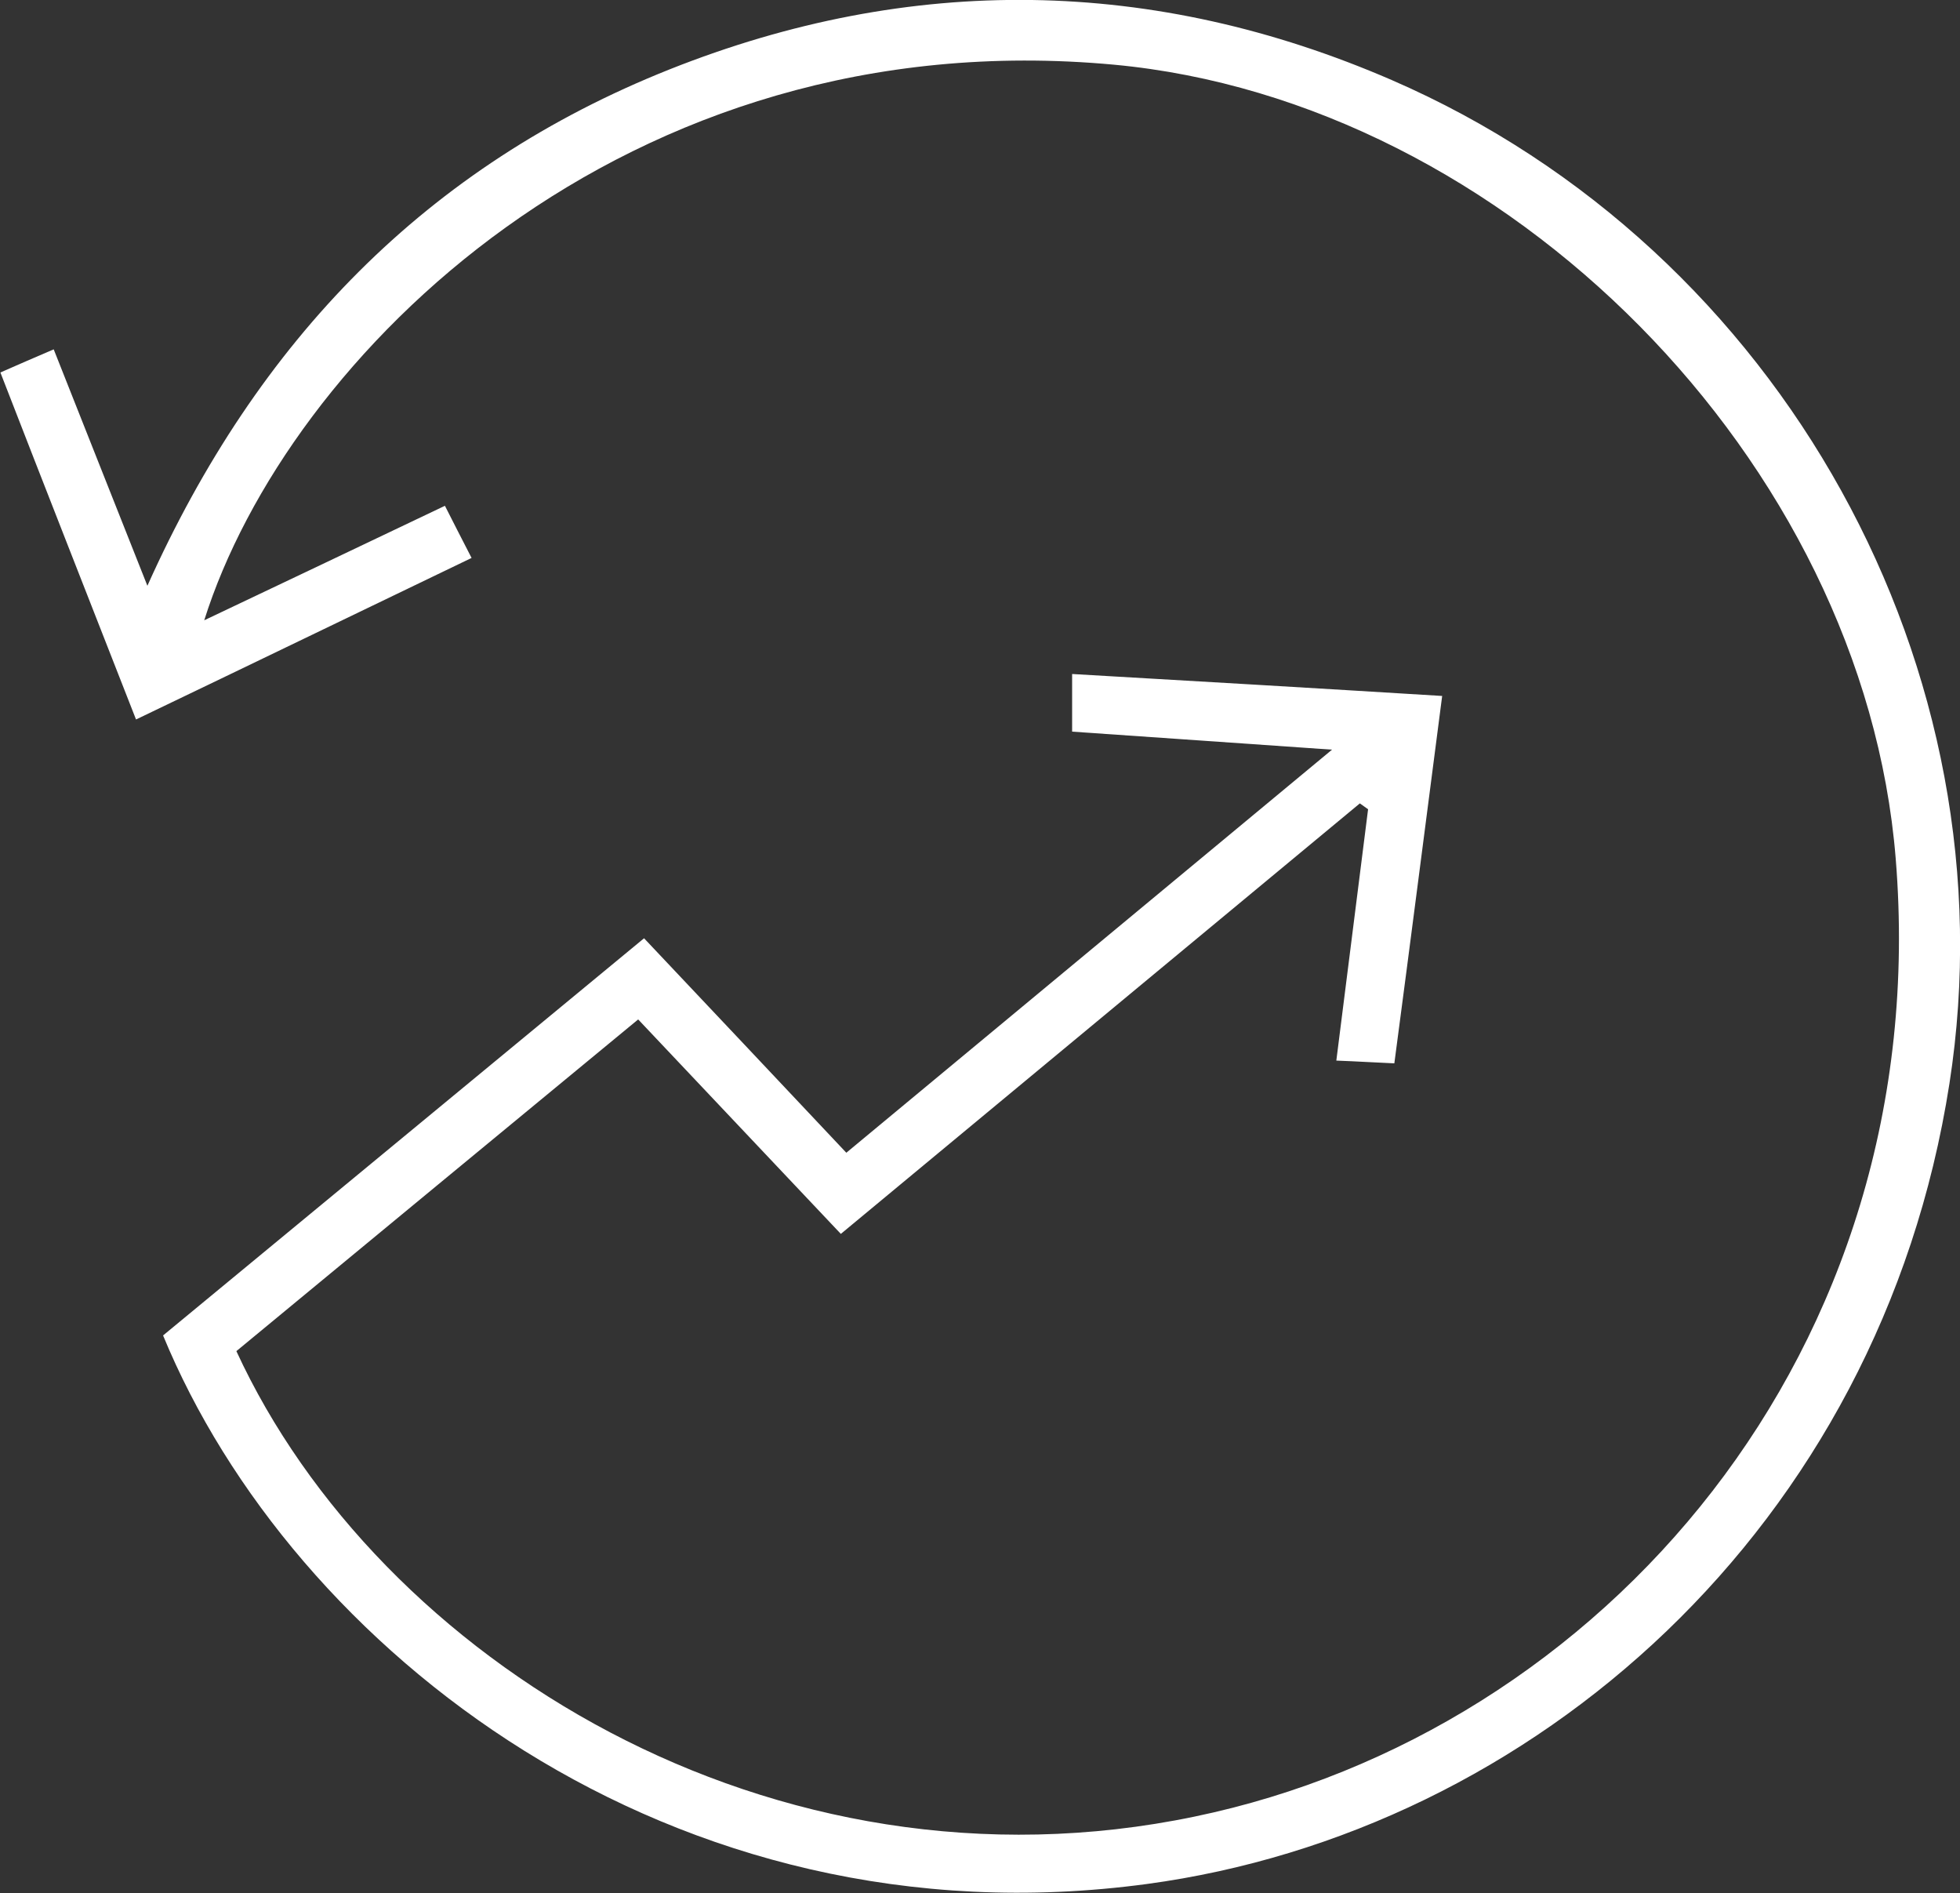 <?xml version="1.0" encoding="UTF-8"?>
<svg id="Layer_1" data-name="Layer 1" xmlns="http://www.w3.org/2000/svg" viewBox="0 0 5 4.828">
  <rect x="0" y="0" width="5" height="4.828" fill="#333333" stroke="none"/>
  <defs>
    <style>
      .cls-1 {
        fill: #fff;
      }
    </style>
  </defs>
  <path class="cls-1" d="M.416,3.406c.41-.339,.817-.674,1.227-1.013,.172,.182,.338,.358,.516,.547,.406-.337,.81-.672,1.239-1.028-.24-.017-.449-.031-.663-.046v-.147c.312,.018,.619,.036,.944,.056-.041,.315-.08,.62-.122,.937-.049-.002-.093-.005-.148-.007,.028-.219,.054-.43,.081-.641-.007-.005-.014-.01-.021-.015-.439,.364-.878,.728-1.324,1.098-.173-.183-.342-.362-.517-.547-.347,.286-.687,.567-1.025,.846,.362,.785,1.365,1.412,2.445,1.187,1.036-.215,1.89-1.185,1.788-2.443-.082-1.015-.995-1.932-1.994-2.025C1.591,.049,.732,.913,.521,1.582c.209-.099,.406-.193,.614-.292,.022,.043,.041,.081,.068,.133-.287,.138-.566,.273-.856,.412-.117-.299-.23-.586-.346-.885,.045-.02,.085-.037,.136-.059,.078,.196,.153,.387,.239,.603C.657,.867,1.09,.423,1.708,.177c.616-.245,1.235-.236,1.842,.027,.998,.433,1.587,1.508,1.423,2.56-.177,1.134-1.064,1.908-2.047,2.041-1.216,.164-2.182-.603-2.51-1.399Z"/>
</svg>